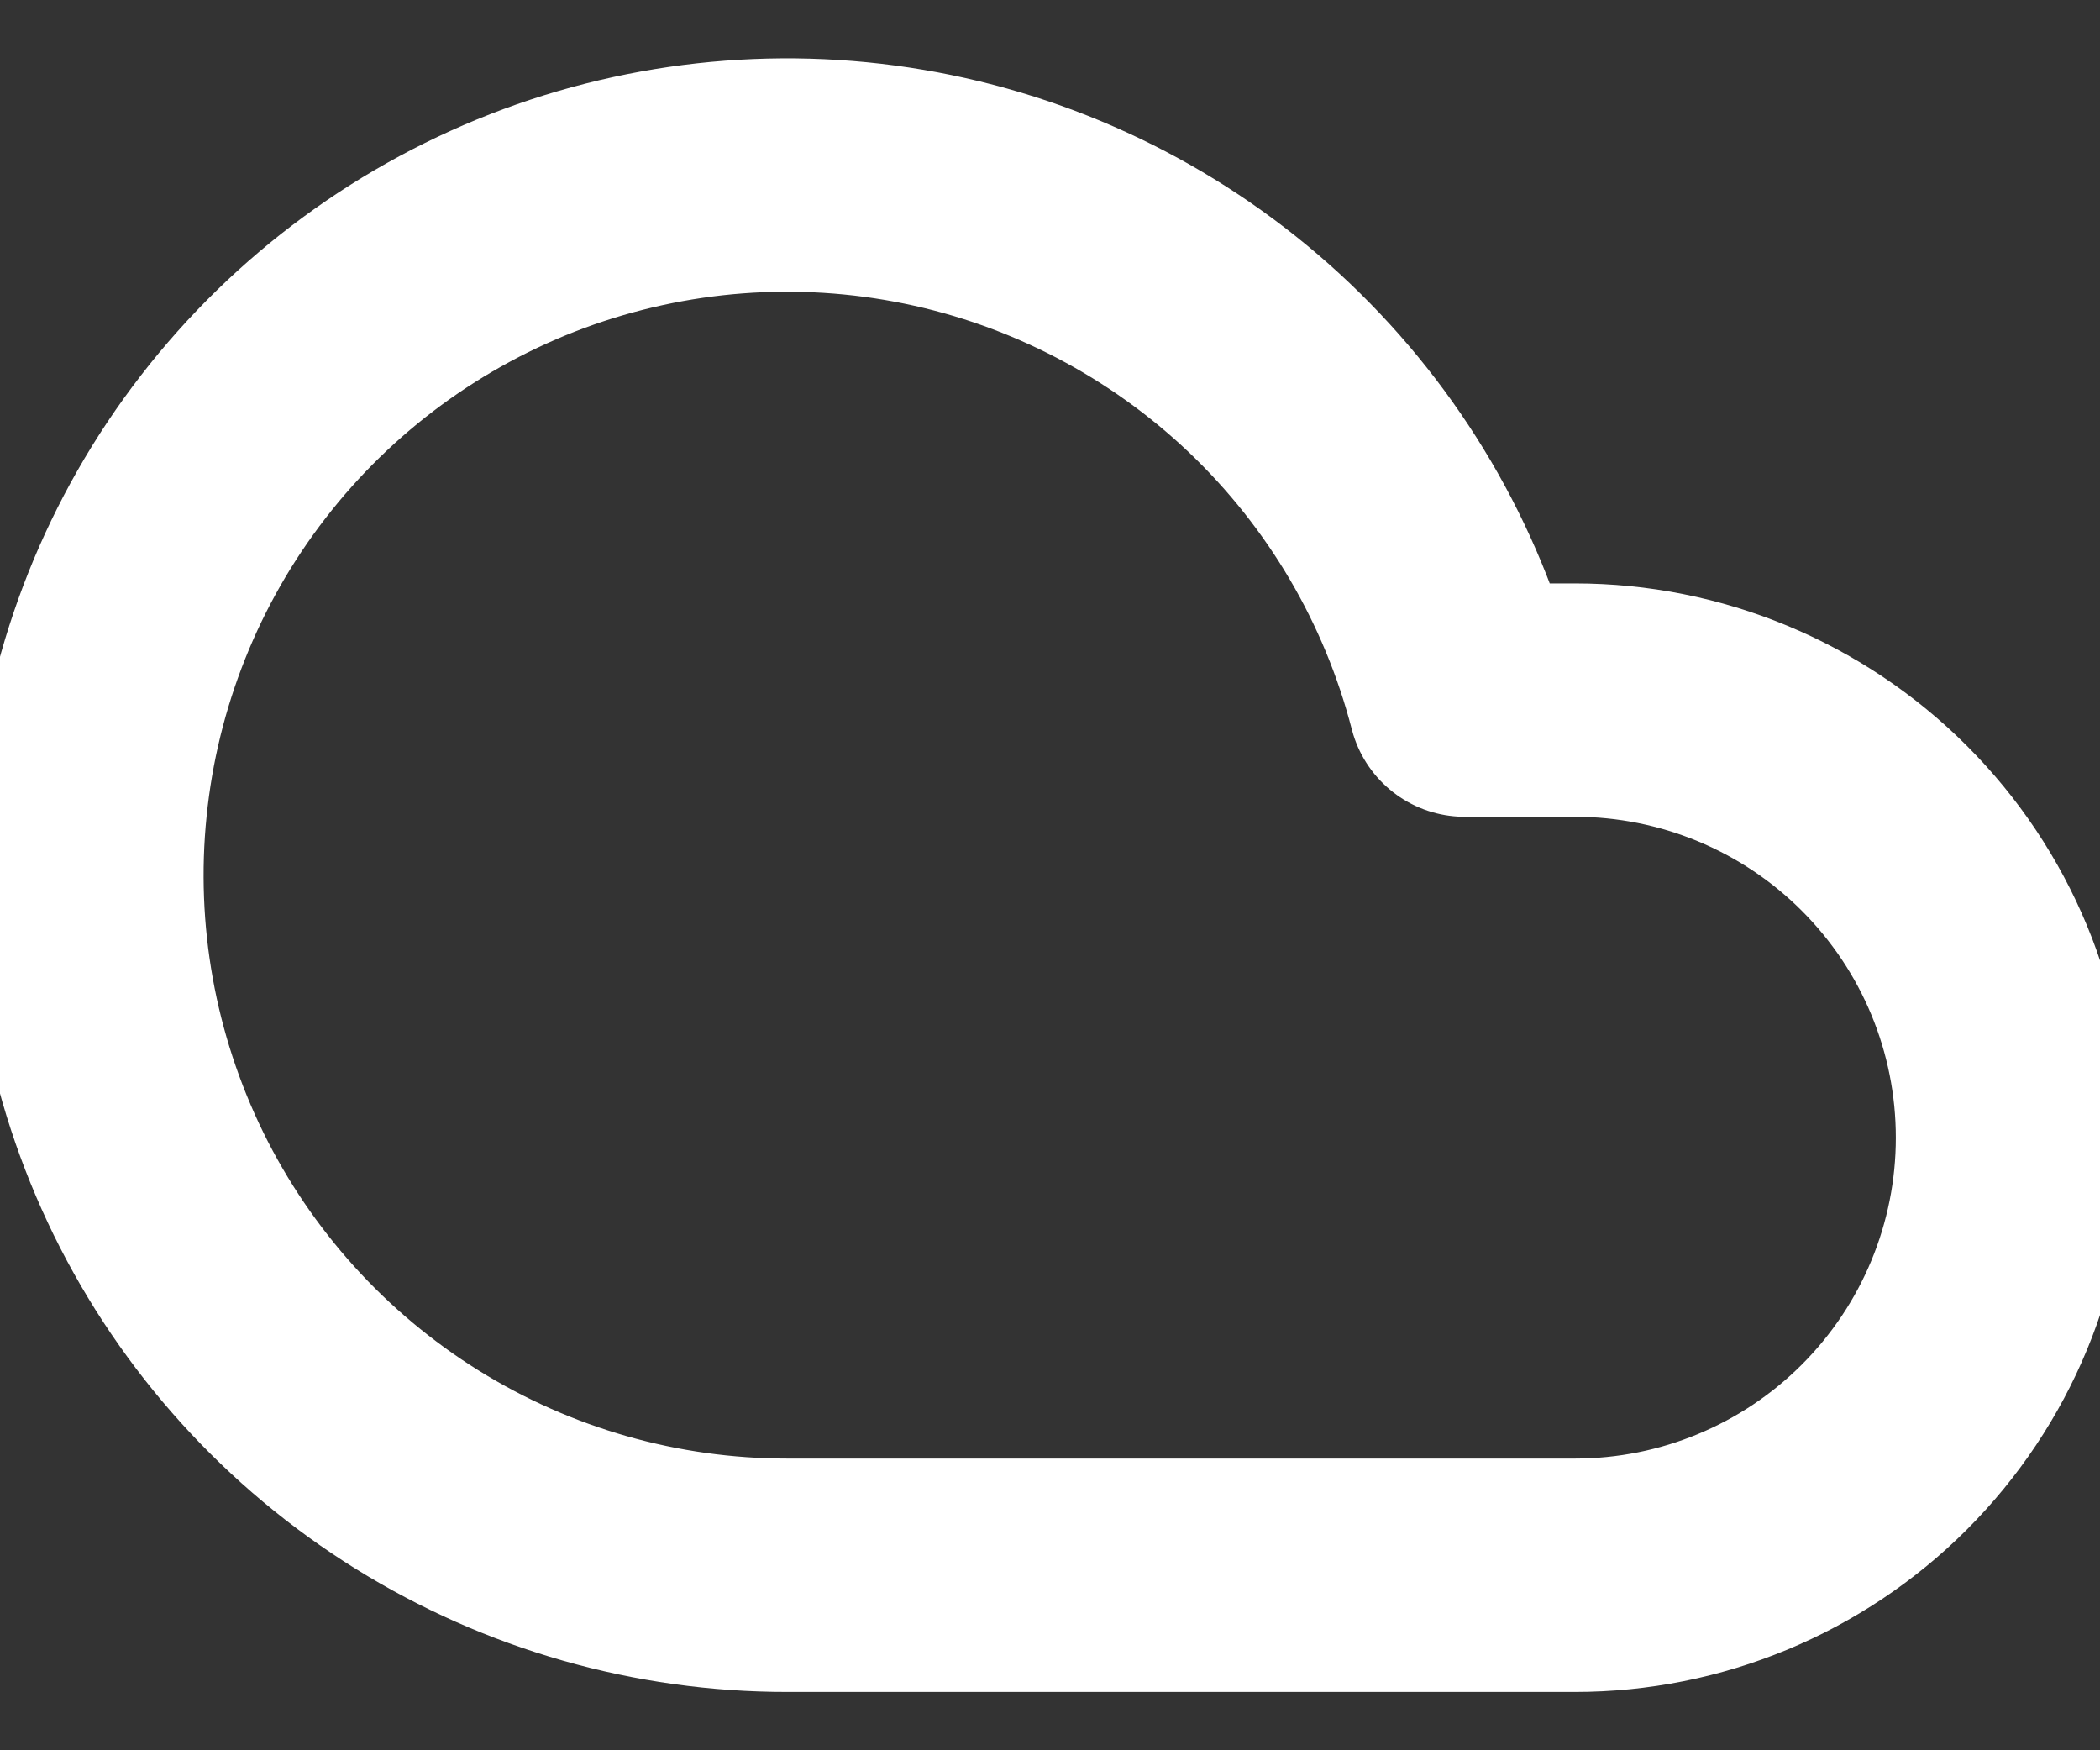 <svg width="18" height="15" viewBox="0 0 18 15" fill="none" xmlns="http://www.w3.org/2000/svg">
<rect x="0" y="0" width="18" height="15" fill="#333333" stroke="none"/>
<path d="M13.5 6H12.555C12.274 4.913 11.694 3.927 10.881 3.153C10.068 2.38 9.054 1.849 7.955 1.623C6.855 1.397 5.715 1.484 4.662 1.873C3.61 2.263 2.687 2.94 2 3.828C1.313 4.715 0.889 5.778 0.776 6.894C0.662 8.011 0.865 9.137 1.359 10.145C1.854 11.152 2.621 12.001 3.574 12.594C4.527 13.187 5.627 13.501 6.75 13.5H13.5C14.494 13.5 15.448 13.105 16.151 12.402C16.855 11.698 17.25 10.745 17.25 9.75C17.25 8.755 16.855 7.802 16.151 7.098C15.448 6.395 14.494 6 13.5 6Z" stroke="white" stroke-width="2" stroke-linecap="round" stroke-linejoin="round"/>
</svg>

